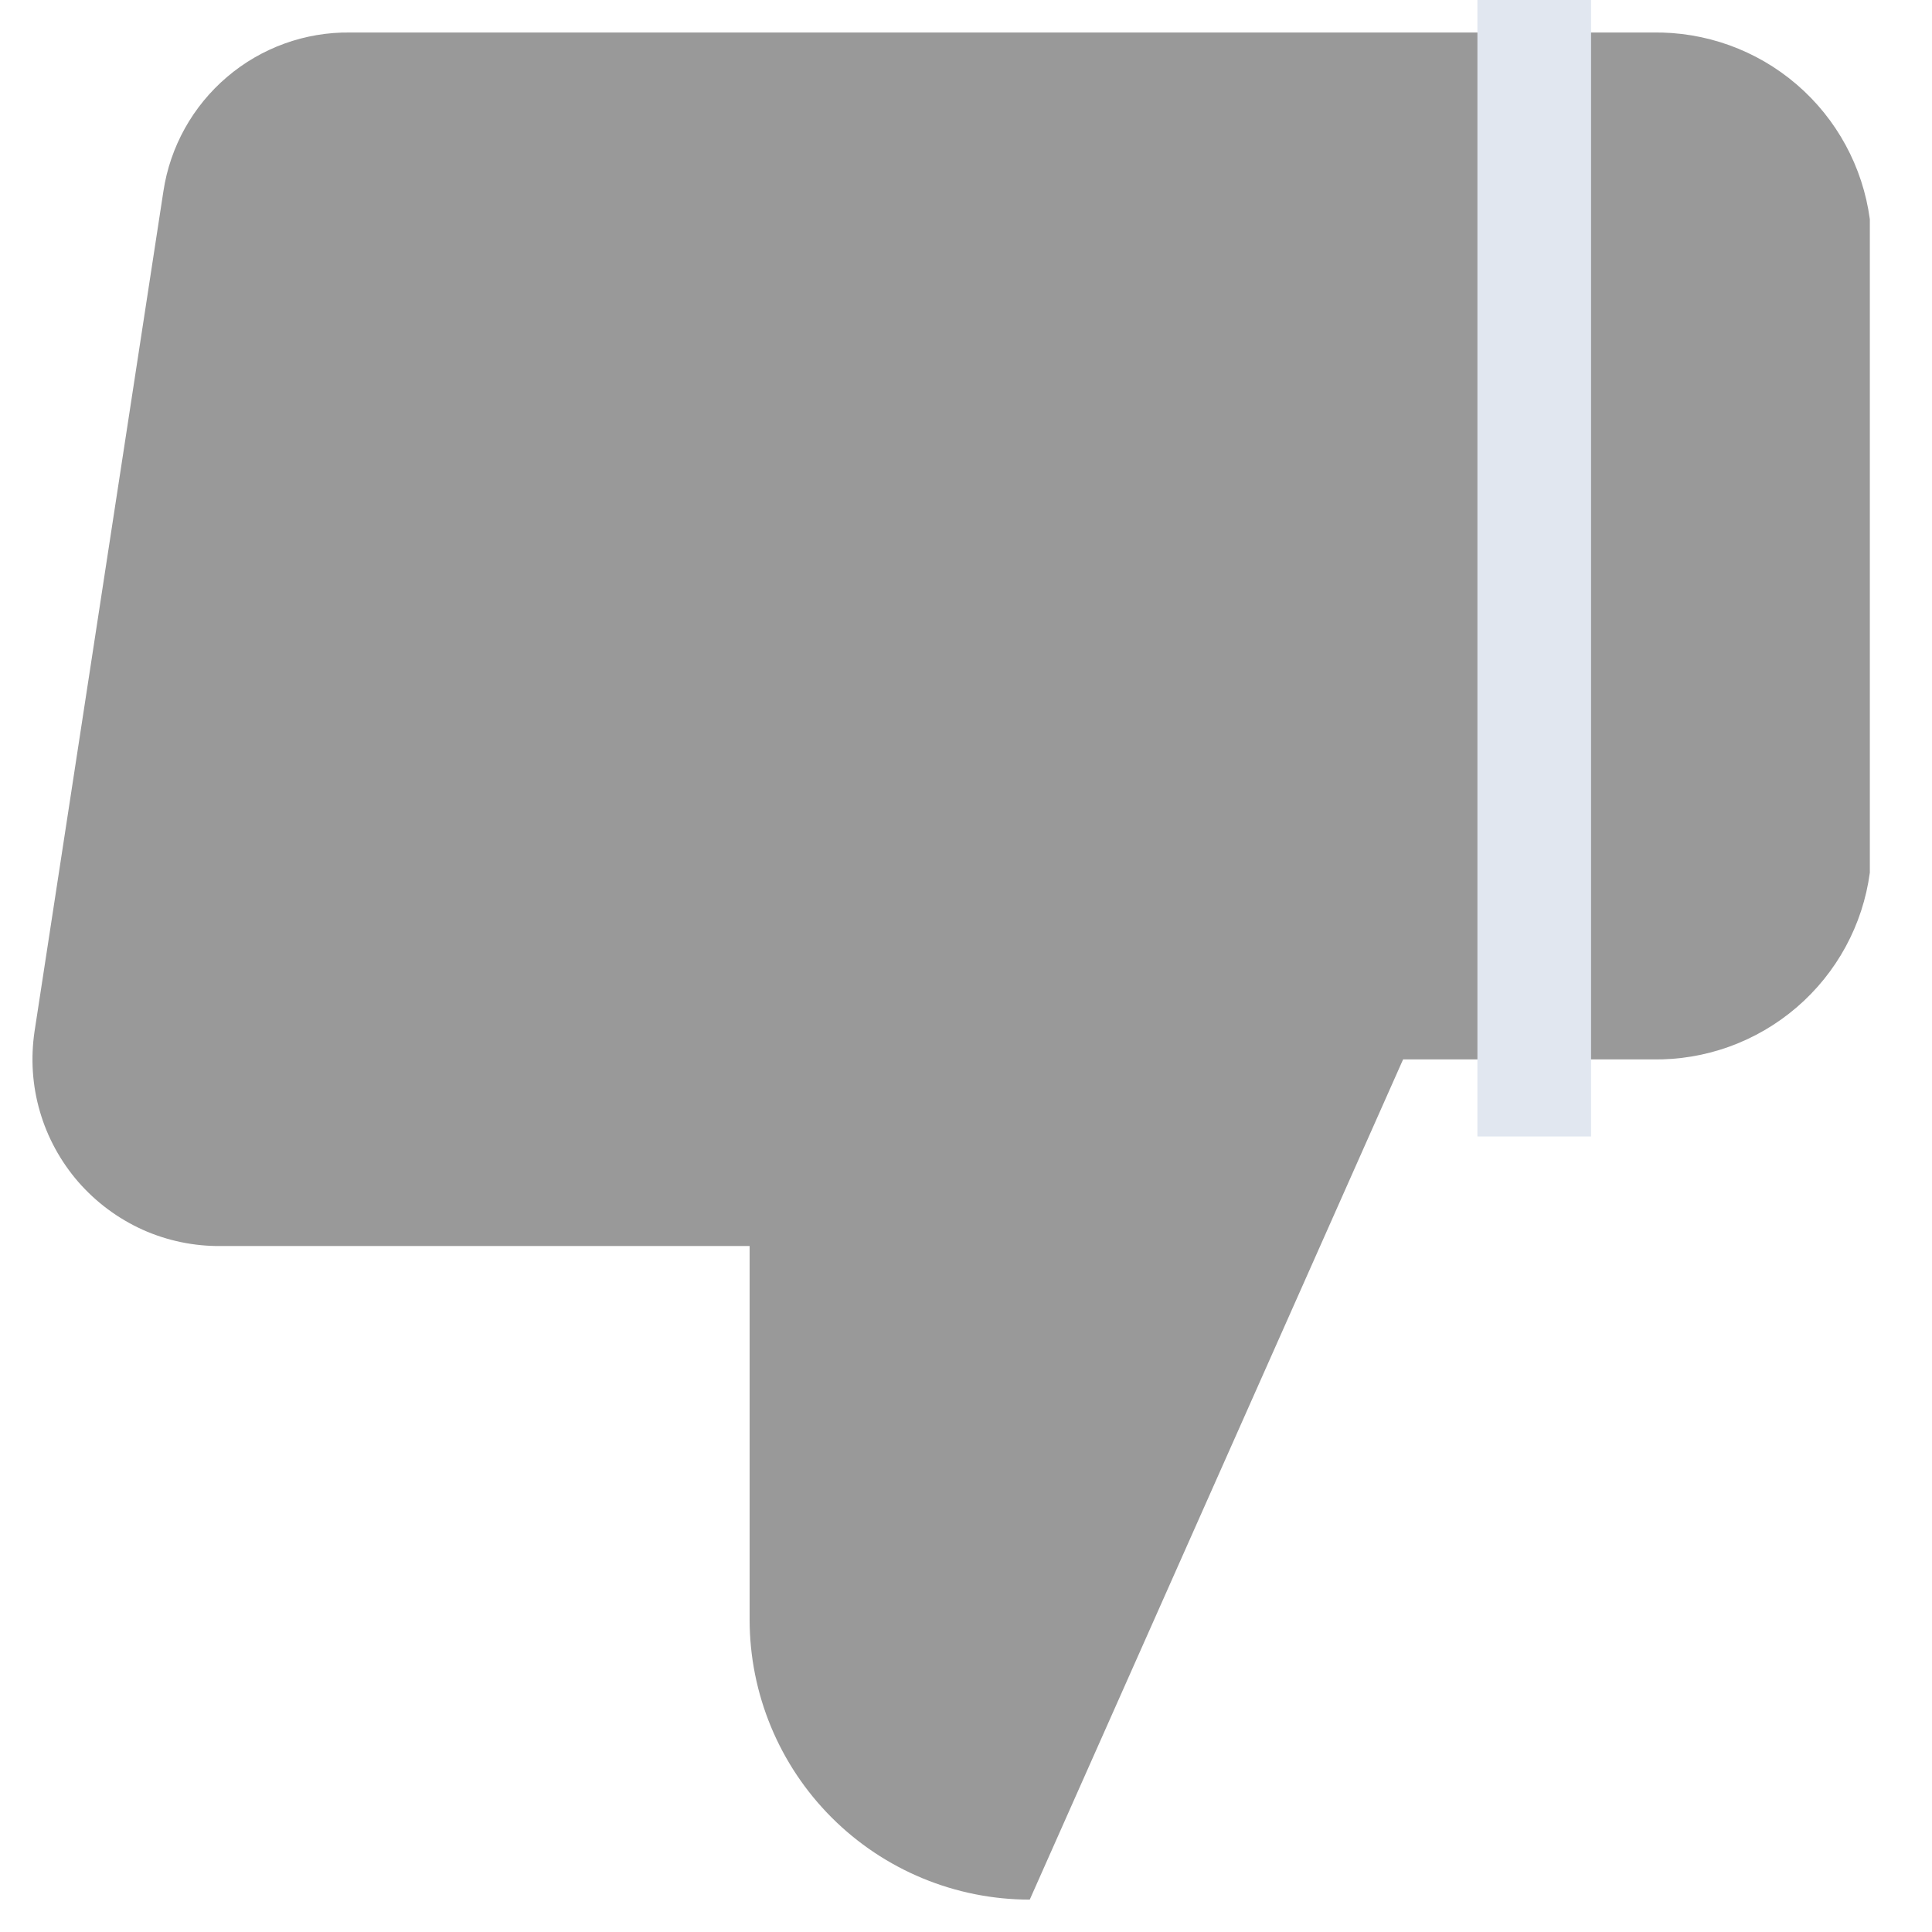 <svg width="17" height="17" viewBox="0 0 17 17" fill="none" xmlns="http://www.w3.org/2000/svg">
<path d="M6.596 10.964V14.25C6.596 14.904 6.856 15.531 7.318 15.993C7.78 16.455 8.407 16.715 9.061 16.715L12.346 9.322V0.286H3.081C2.684 0.281 2.3 0.42 1.998 0.677C1.696 0.934 1.497 1.291 1.438 1.682L0.304 9.075C0.269 9.311 0.284 9.551 0.351 9.78C0.417 10.008 0.533 10.22 0.689 10.4C0.845 10.579 1.039 10.723 1.256 10.821C1.473 10.918 1.709 10.967 1.947 10.964H6.596ZM12.346 0.286H14.54C15.005 0.278 15.456 0.44 15.809 0.743C16.162 1.046 16.391 1.468 16.453 1.929V7.679C16.391 8.14 16.162 8.561 15.809 8.864C15.456 9.167 15.005 9.33 14.54 9.322H12.346" fill="#999999"/>
<rect x="13" width="1" height="10" fill="#E1E7F0"/>
</svg>
